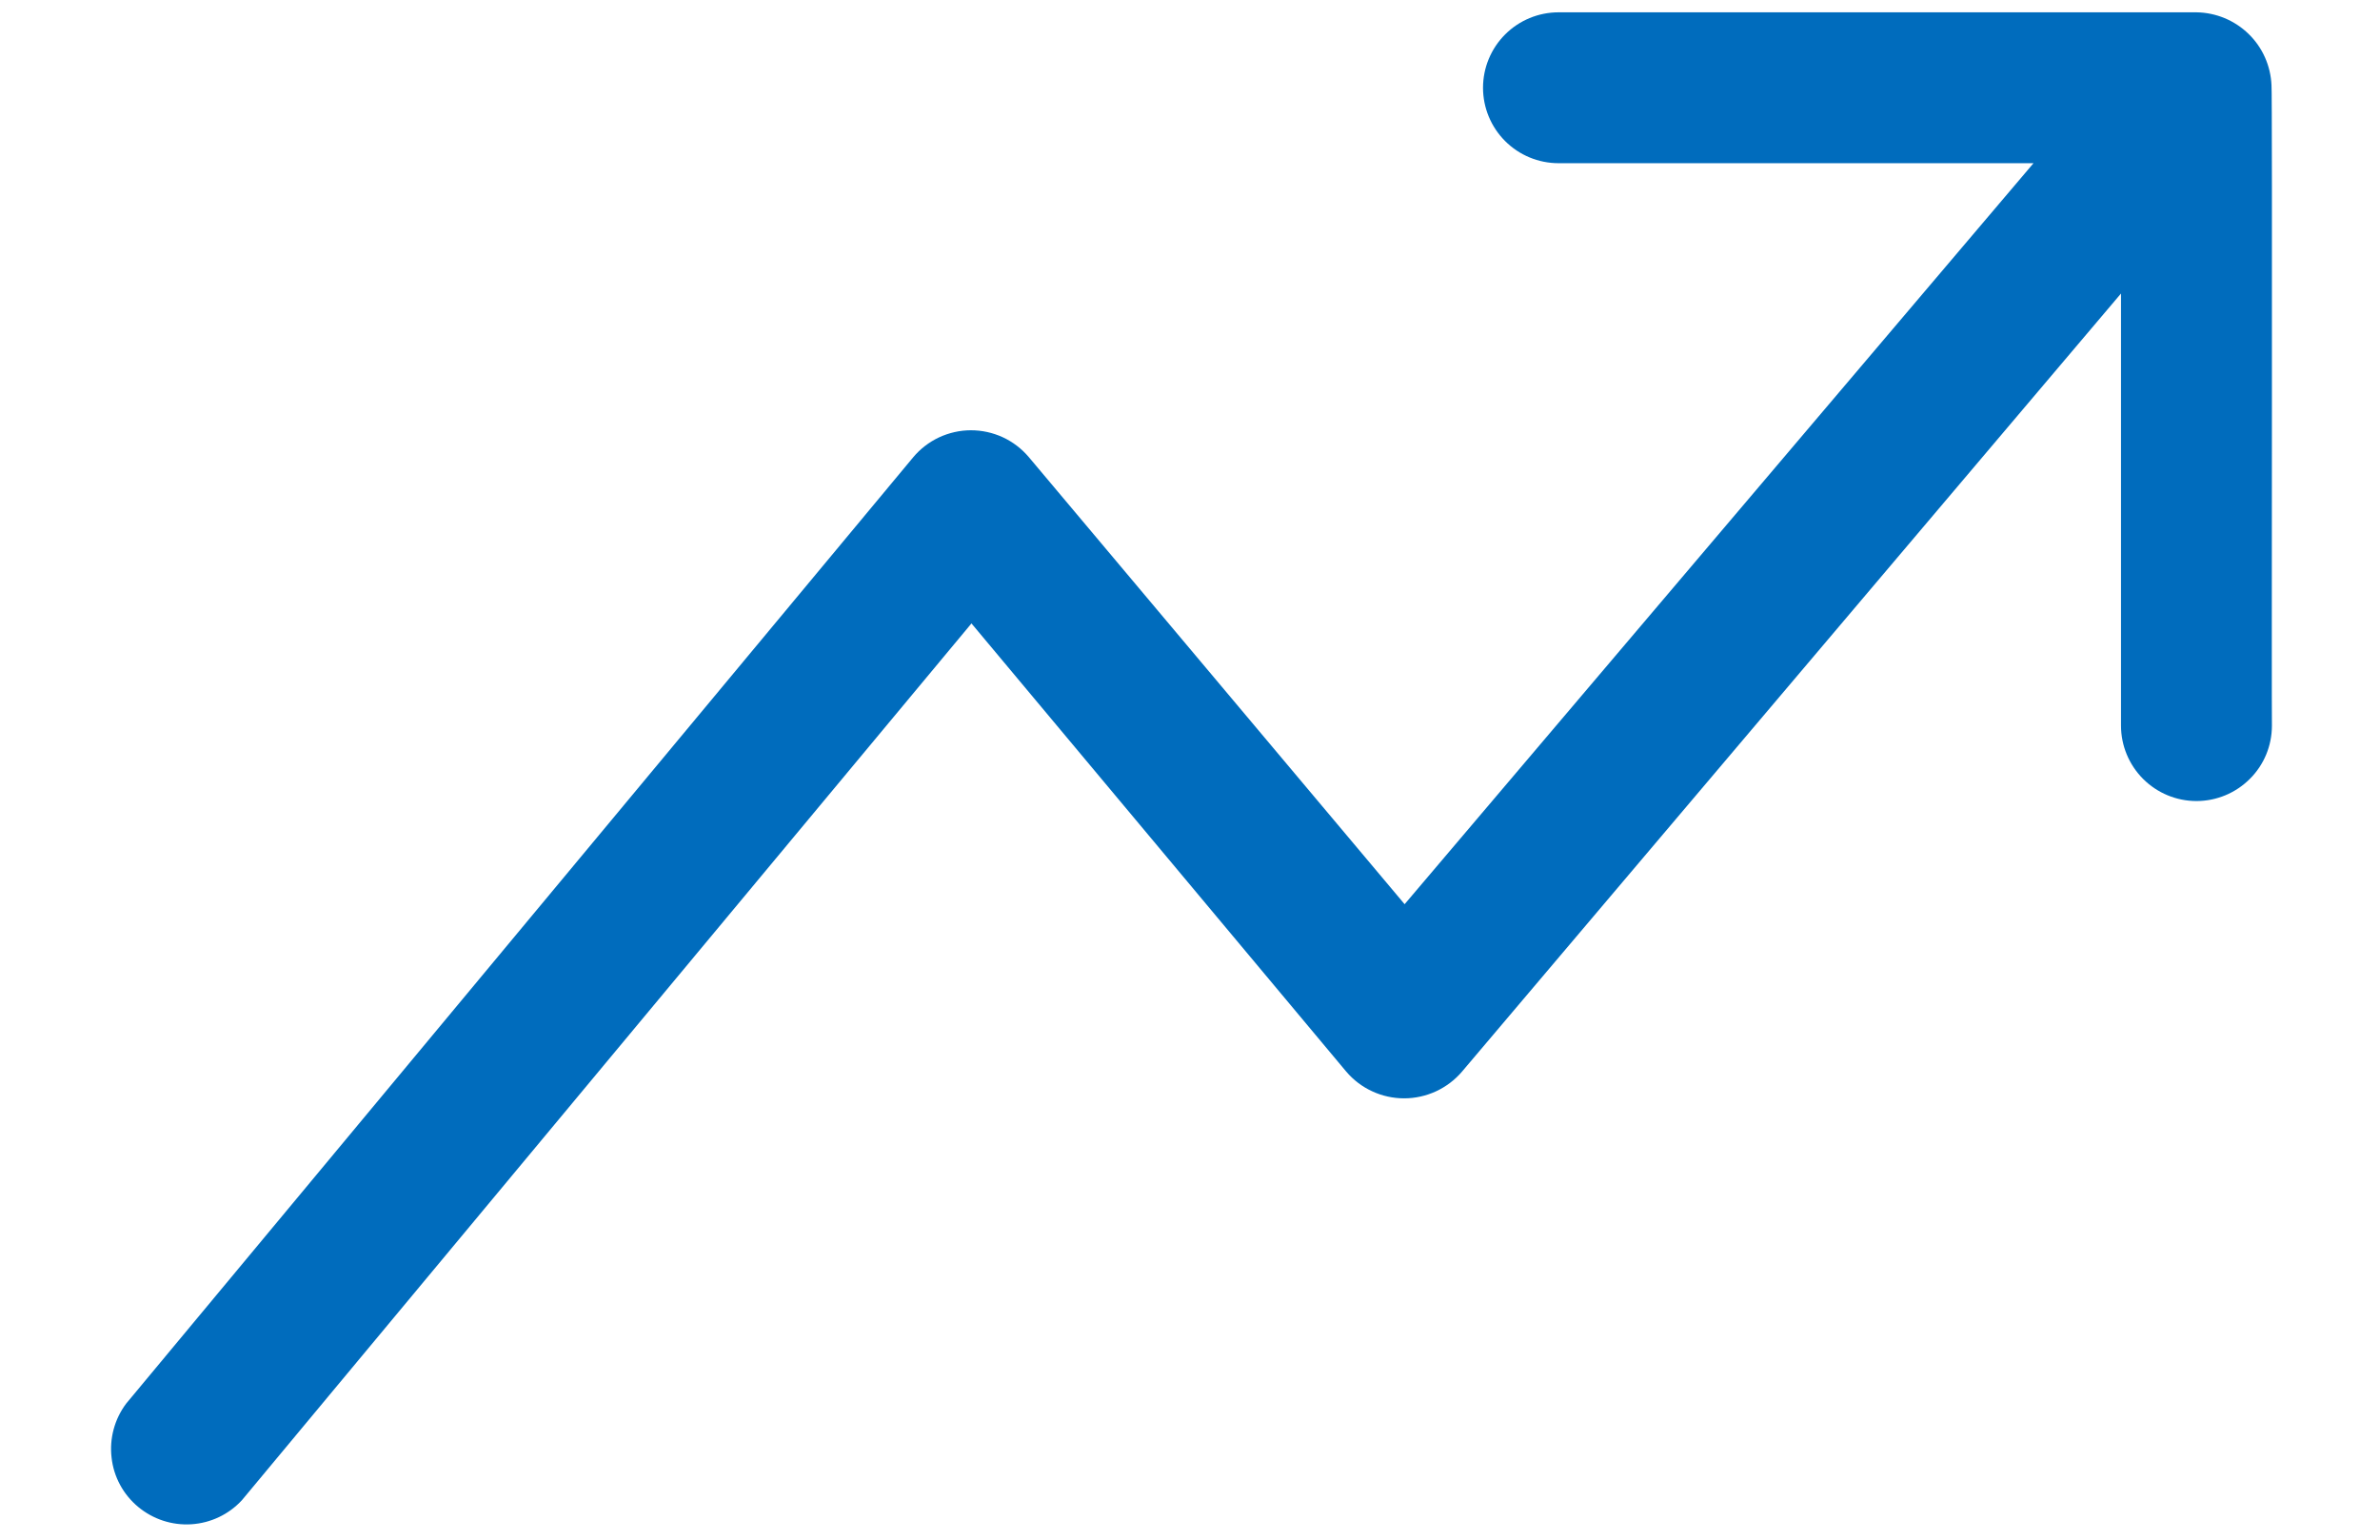 <svg width="17" height="11" viewBox="0 0 17 11" fill="none" xmlns="http://www.w3.org/2000/svg">
<path d="M16.225 0.609C16.219 0.47 16.161 0.339 16.061 0.242C15.961 0.145 15.828 0.09 15.689 0.088H11.133C10.989 0.088 10.852 0.145 10.751 0.246C10.65 0.347 10.593 0.484 10.593 0.627C10.593 0.77 10.65 0.907 10.751 1.008C10.852 1.109 10.989 1.166 11.133 1.166H14.525L10.033 6.46L7.348 3.265C7.297 3.205 7.234 3.157 7.163 3.124C7.091 3.091 7.014 3.074 6.935 3.074C6.856 3.074 6.778 3.092 6.707 3.125C6.635 3.159 6.572 3.208 6.522 3.268L0.901 10.028C0.818 10.139 0.781 10.277 0.797 10.414C0.812 10.551 0.88 10.677 0.987 10.766C1.093 10.854 1.229 10.899 1.367 10.89C1.505 10.881 1.634 10.82 1.728 10.718L6.939 4.454L9.616 7.656C9.667 7.716 9.73 7.764 9.802 7.797C9.873 7.83 9.951 7.847 10.029 7.847C10.108 7.847 10.185 7.83 10.257 7.797C10.328 7.764 10.392 7.716 10.443 7.656L15.15 2.097V5.184C15.15 5.327 15.207 5.464 15.308 5.565C15.409 5.666 15.546 5.723 15.689 5.723C15.832 5.723 15.969 5.666 16.07 5.565C16.172 5.464 16.228 5.327 16.228 5.184C16.225 5.159 16.232 0.631 16.225 0.609Z" fill="#006CBD"/>
</svg>
